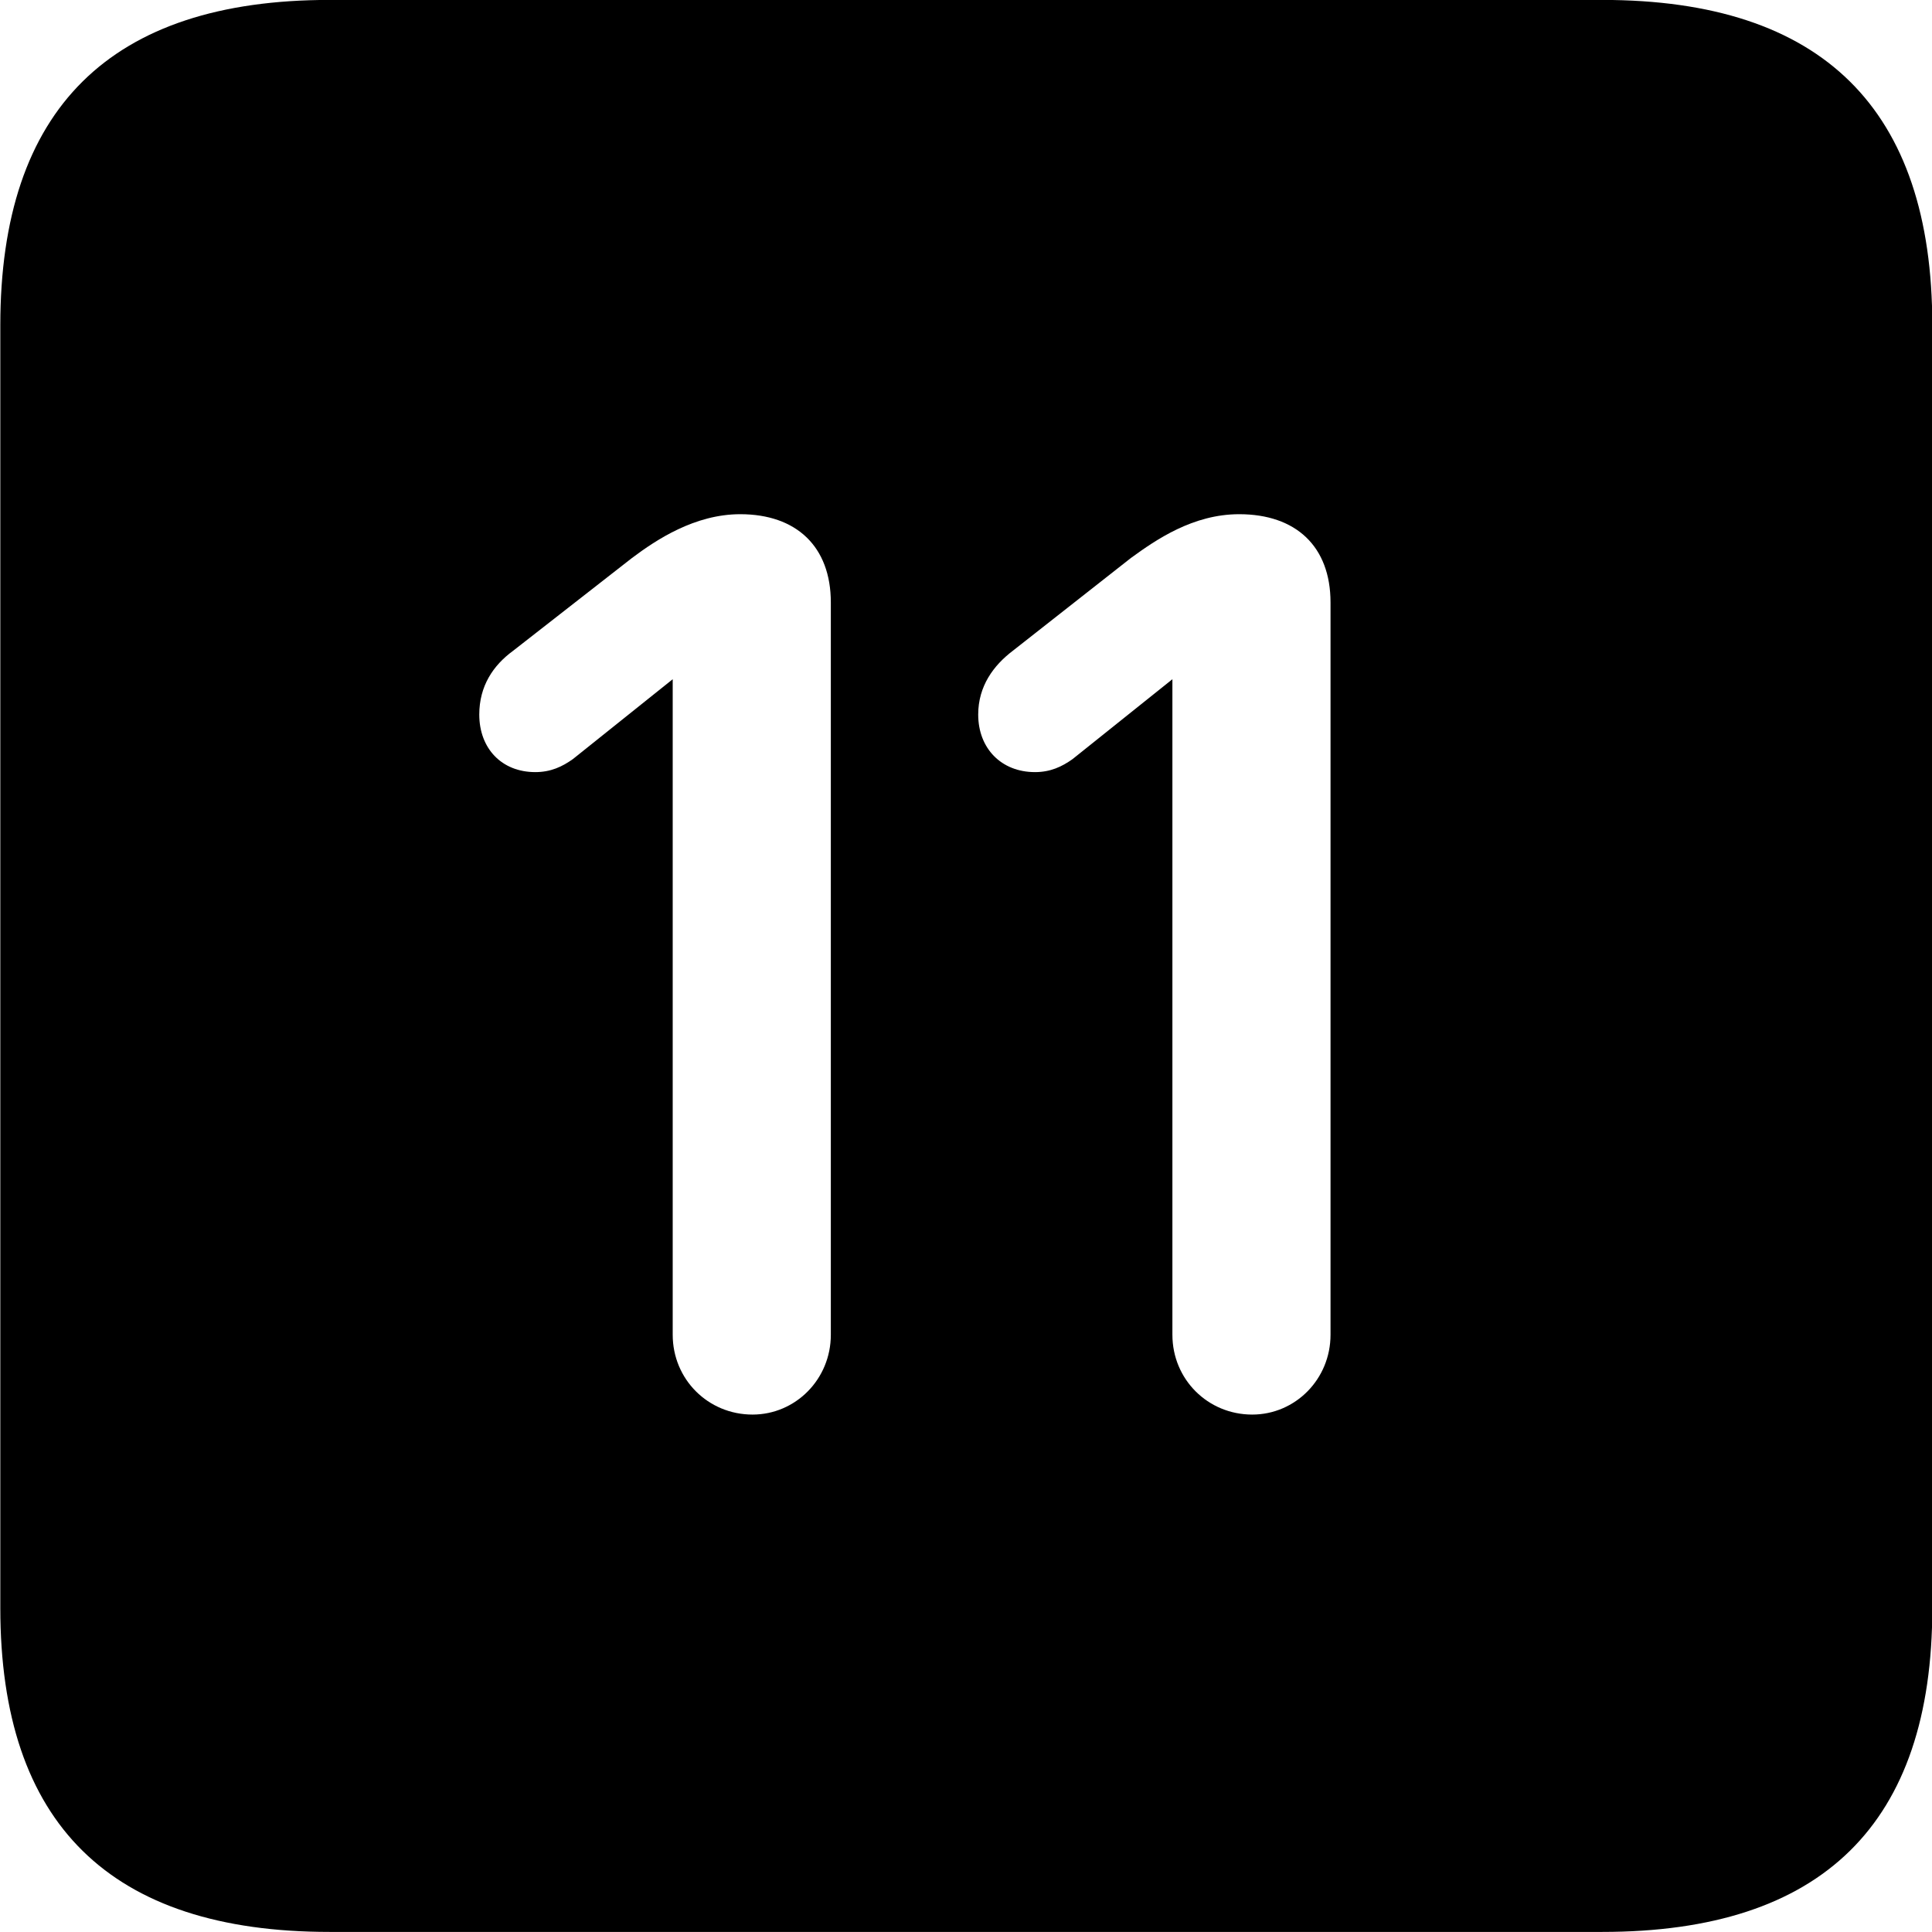 
<svg
    viewBox="0 0 25.17 25.17"
    xmlns="http://www.w3.org/2000/svg"
>
    <path
        fill="inherit"
        d="M4.294 25.169H20.874C23.744 25.169 25.174 23.759 25.174 20.949V4.239C25.174 1.419 23.744 -0.001 20.874 -0.001H4.294C1.434 -0.001 0.004 1.419 0.004 4.239V20.949C0.004 23.759 1.434 25.169 4.294 25.169ZM9.804 18.429C9.224 18.429 8.764 17.969 8.764 17.389V8.849L7.464 9.889C7.324 9.989 7.174 10.059 6.974 10.059C6.534 10.059 6.244 9.749 6.244 9.309C6.244 8.939 6.424 8.669 6.684 8.479L8.234 7.269C8.554 7.029 9.054 6.699 9.644 6.699C10.374 6.699 10.824 7.119 10.824 7.849V17.389C10.824 17.969 10.364 18.429 9.804 18.429ZM16.314 18.429C15.734 18.429 15.274 17.969 15.274 17.389V8.849L13.974 9.889C13.834 9.989 13.684 10.059 13.484 10.059C13.044 10.059 12.744 9.749 12.744 9.309C12.744 8.939 12.944 8.669 13.194 8.479L14.734 7.269C15.064 7.029 15.544 6.699 16.144 6.699C16.884 6.699 17.334 7.119 17.334 7.849V17.389C17.334 17.969 16.874 18.429 16.314 18.429Z"
        fillRule="evenodd"
        clipRule="evenodd"
    />
</svg>
        